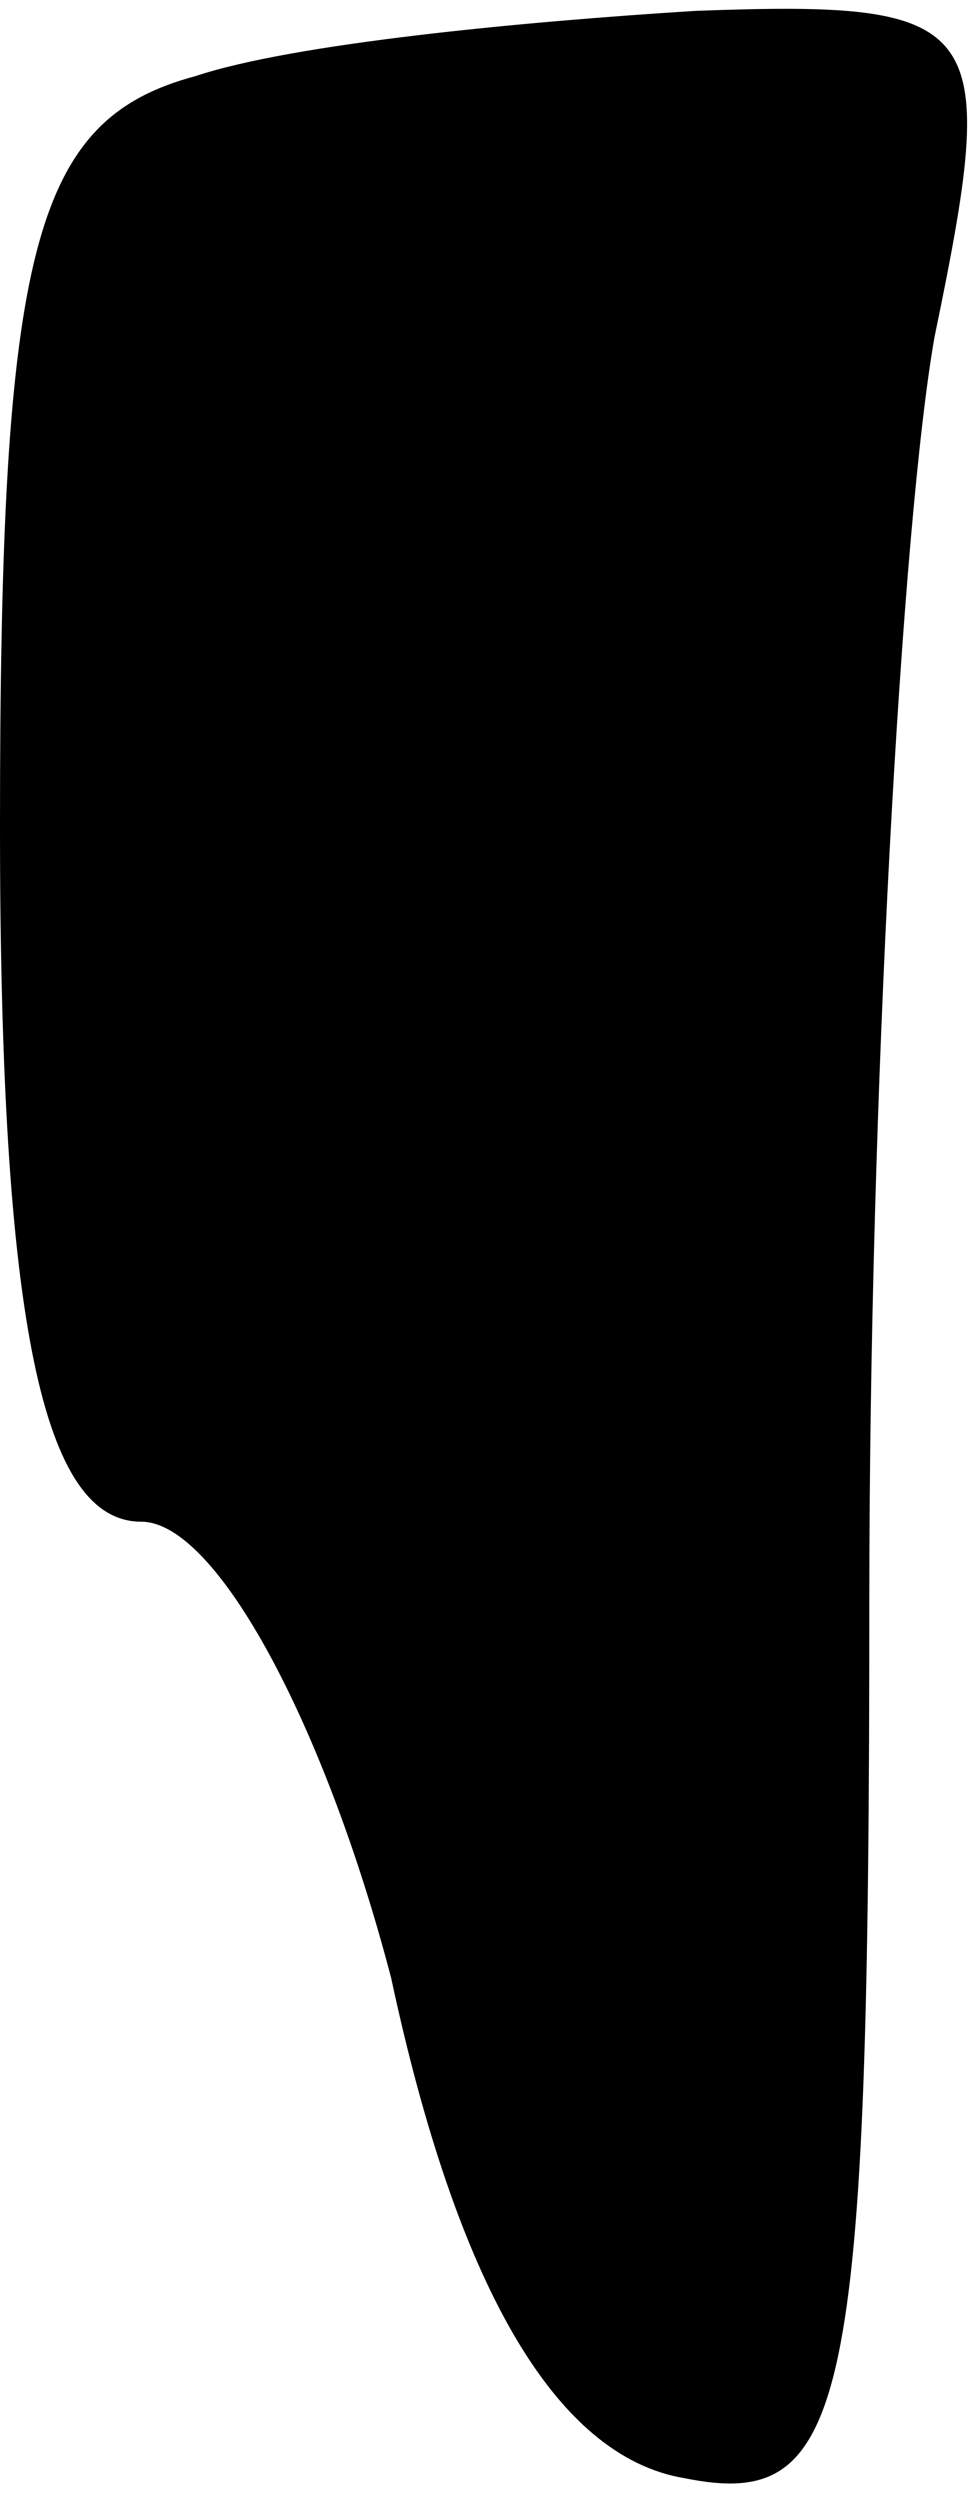 <?xml version="1.0" standalone="no"?>
<!DOCTYPE svg PUBLIC "-//W3C//DTD SVG 20010904//EN"
 "http://www.w3.org/TR/2001/REC-SVG-20010904/DTD/svg10.dtd">
<svg version="1.0" xmlns="http://www.w3.org/2000/svg"
 width="9pt" height="23pt" viewBox="0 0 9 23"
 preserveAspectRatio="xMidYMid meet">
<g transform="translate(0,23) scale(0.1,-0.1)"
fill="#000000" stroke="none">
<path fill="#000000" stroke="none" d="M18 223 c-15 -4 -18 -16 -18 -69 0 -46
4 -64 13 -64 7 0 17 -19 23 -42 6 -28 15 -44 27 -46 15 -3 17 6 17 81 0 46 3
99 6 116 6 29 5 31 -22 30 -16 -1 -37 -3 -46 -6z"/>
</g>
</svg>
